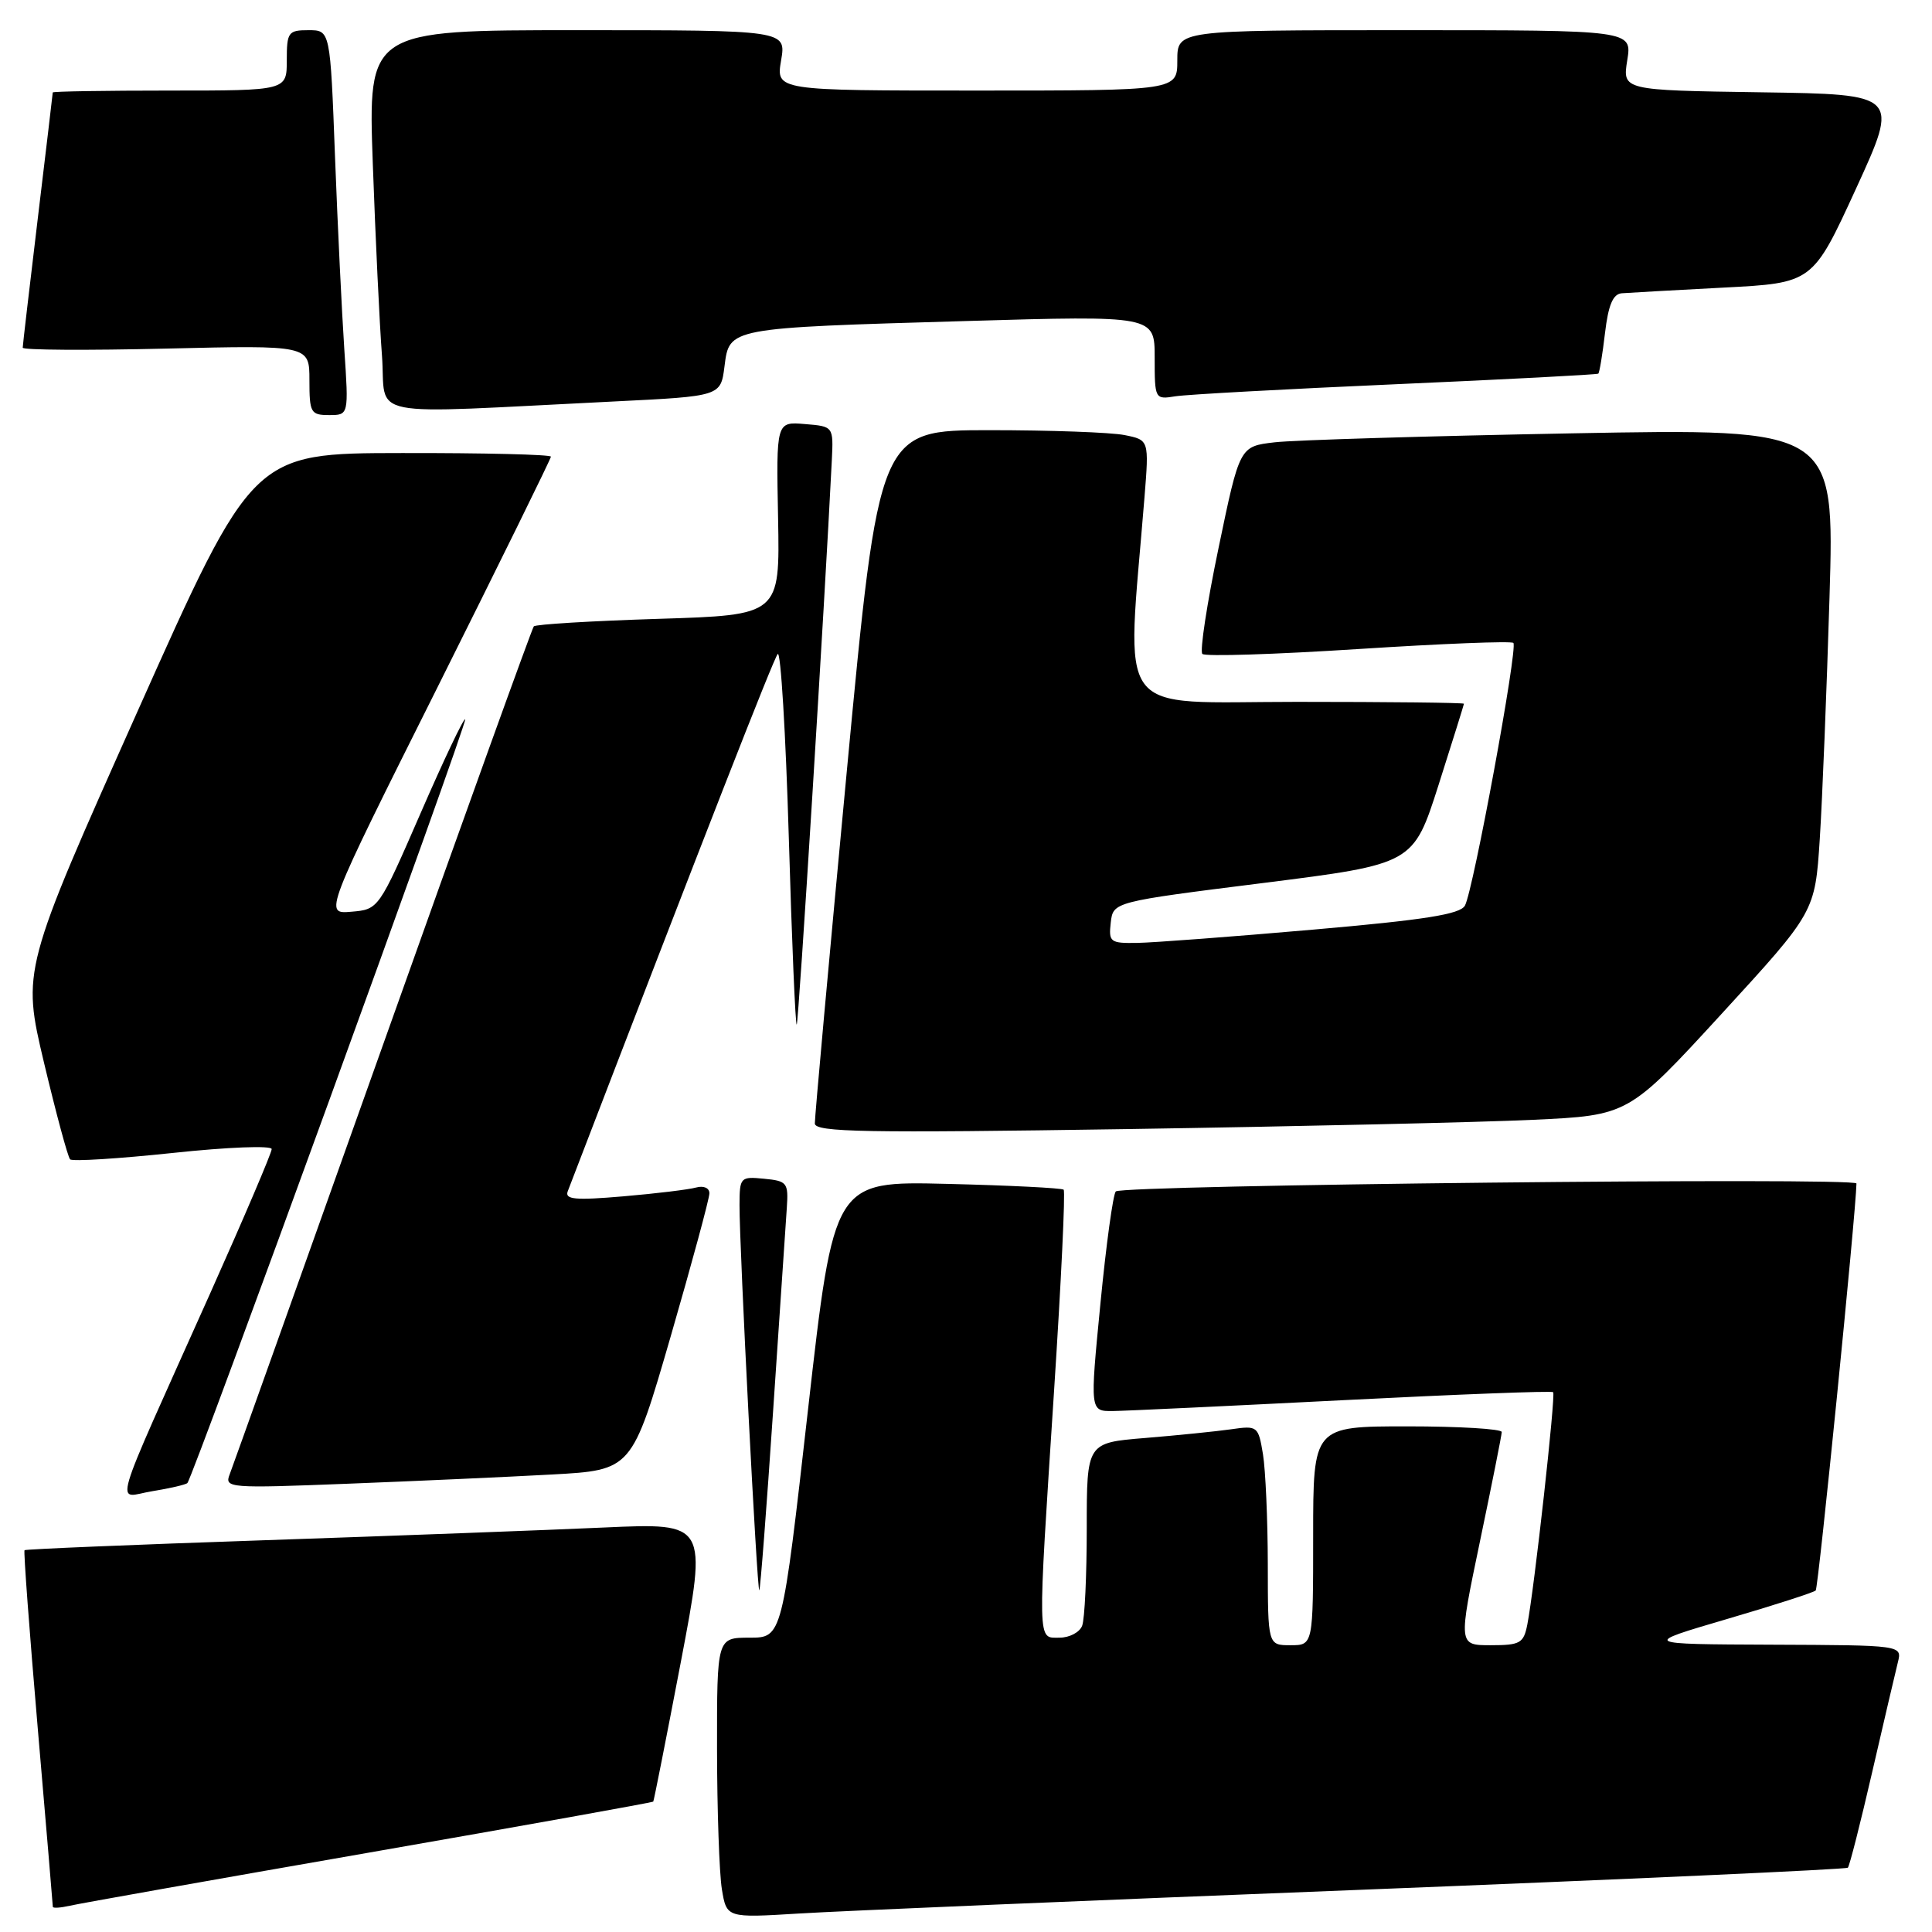 <?xml version="1.0" encoding="UTF-8" standalone="no"?>
<!DOCTYPE svg PUBLIC "-//W3C//DTD SVG 1.1//EN" "http://www.w3.org/Graphics/SVG/1.1/DTD/svg11.dtd" >
<svg xmlns="http://www.w3.org/2000/svg" xmlns:xlink="http://www.w3.org/1999/xlink" version="1.1" viewBox="0 0 256 256">
 <g >
 <path fill="currentColor"
d=" M 179.98 250.42 C 215.44 249.02 244.63 247.70 244.85 247.48 C 245.07 247.27 246.52 241.56 248.08 234.79 C 249.64 228.03 251.17 221.49 251.48 220.25 C 252.04 218.00 252.04 218.00 234.77 217.93 C 217.50 217.86 217.50 217.86 228.80 214.54 C 235.02 212.72 240.32 211.01 240.59 210.75 C 240.95 210.39 245.92 160.70 245.99 156.82 C 246.00 155.97 148.74 157.02 147.85 157.87 C 147.49 158.22 146.57 164.91 145.81 172.75 C 144.42 187.00 144.42 187.00 147.46 186.97 C 149.13 186.95 162.87 186.30 177.98 185.53 C 193.10 184.76 205.62 184.28 205.80 184.47 C 206.16 184.82 203.30 210.55 202.38 215.25 C 201.89 217.74 201.44 218.00 197.53 218.00 C 193.23 218.00 193.23 218.00 196.10 204.25 C 197.68 196.69 198.98 190.16 198.99 189.75 C 198.99 189.34 193.38 189.00 186.50 189.00 C 174.00 189.00 174.00 189.00 174.00 203.50 C 174.00 218.00 174.00 218.00 171.00 218.00 C 168.00 218.00 168.00 218.00 167.99 207.25 C 167.98 201.34 167.69 194.78 167.35 192.69 C 166.73 188.96 166.63 188.88 163.11 189.39 C 161.12 189.67 156.01 190.19 151.75 190.54 C 144.00 191.17 144.00 191.17 144.00 202.50 C 144.00 208.74 143.73 214.55 143.39 215.42 C 143.06 216.29 141.71 217.00 140.39 217.00 C 137.43 217.00 137.46 218.36 139.67 184.27 C 140.61 169.84 141.18 157.86 140.94 157.64 C 140.70 157.42 133.75 157.07 125.50 156.87 C 110.50 156.50 110.50 156.50 107.07 186.75 C 103.64 217.00 103.64 217.00 99.32 217.00 C 95.00 217.00 95.00 217.00 95.01 231.75 C 95.02 239.86 95.31 248.22 95.65 250.32 C 96.28 254.14 96.28 254.14 105.89 253.55 C 111.18 253.22 144.51 251.81 179.98 250.42 Z  M 48.95 245.47 C 69.54 241.88 86.47 238.84 86.56 238.72 C 86.65 238.60 88.30 230.24 90.23 220.14 C 93.72 201.79 93.72 201.79 80.11 202.40 C 72.63 202.74 52.33 203.50 35.00 204.09 C 17.68 204.68 3.39 205.27 3.25 205.41 C 3.11 205.55 3.90 216.16 5.00 228.98 C 6.10 241.80 7.00 252.46 7.00 252.66 C 7.00 252.87 8.01 252.80 9.25 252.52 C 10.49 252.23 28.35 249.06 48.95 245.47 Z  M 102.44 186.98 C 103.31 174.07 104.12 161.93 104.26 160.00 C 104.48 156.72 104.29 156.48 101.25 156.19 C 98.10 155.88 98.00 155.99 97.99 159.69 C 97.97 165.34 100.32 211.01 100.61 210.72 C 100.75 210.58 101.57 199.90 102.44 186.98 Z  M 24.83 196.51 C 25.57 195.76 61.99 95.65 61.64 95.31 C 61.45 95.12 58.79 100.71 55.74 107.73 C 50.18 120.50 50.17 120.50 46.55 120.81 C 42.93 121.12 42.93 121.12 57.97 91.07 C 66.23 74.54 73.00 60.78 73.00 60.51 C 73.00 60.23 64.11 60.01 53.25 60.03 C 33.50 60.05 33.50 60.05 18.21 94.29 C 2.92 128.53 2.92 128.53 5.83 140.81 C 7.44 147.56 8.99 153.32 9.29 153.62 C 9.59 153.92 15.72 153.53 22.91 152.77 C 30.21 151.99 36.00 151.77 36.00 152.26 C 36.00 152.76 32.34 161.33 27.87 171.33 C 14.35 201.53 15.28 198.37 20.19 197.59 C 22.52 197.21 24.61 196.73 24.83 196.51 Z  M 73.12 195.38 C 83.73 194.80 83.73 194.80 88.87 177.08 C 91.69 167.34 94.00 158.80 94.00 158.12 C 94.00 157.41 93.24 157.08 92.25 157.35 C 91.29 157.62 86.95 158.15 82.61 158.52 C 76.19 159.07 74.81 158.94 75.23 157.85 C 93.46 110.39 102.48 87.33 103.05 86.66 C 103.45 86.20 104.11 97.13 104.52 110.95 C 104.92 124.77 105.40 135.93 105.57 135.76 C 105.83 135.51 109.27 80.12 110.22 61.00 C 110.44 56.50 110.44 56.50 106.65 56.19 C 102.85 55.87 102.85 55.87 103.10 68.69 C 103.34 81.50 103.34 81.50 87.25 82.00 C 78.40 82.28 70.97 82.72 70.73 83.00 C 70.49 83.28 61.49 108.25 50.73 138.50 C 39.96 168.75 30.83 194.34 30.43 195.37 C 29.72 197.17 30.34 197.22 46.10 196.60 C 55.12 196.25 67.28 195.70 73.12 195.38 Z  M 203.14 148.38 C 215.78 147.79 215.78 147.79 228.14 134.32 C 240.50 120.84 240.50 120.84 241.13 111.17 C 241.47 105.85 242.05 91.43 242.42 79.13 C 243.09 56.77 243.09 56.77 208.30 57.42 C 189.16 57.78 171.42 58.31 168.88 58.61 C 164.26 59.15 164.26 59.15 161.47 72.58 C 159.93 79.96 158.96 86.29 159.32 86.65 C 159.67 87.01 168.98 86.71 180.00 86.00 C 191.02 85.29 200.26 84.92 200.53 85.19 C 201.15 85.82 195.22 117.99 194.11 120.00 C 193.47 121.15 188.81 121.89 173.89 123.19 C 163.23 124.12 152.78 124.91 150.68 124.94 C 147.10 125.00 146.89 124.83 147.18 122.25 C 147.50 119.50 147.50 119.50 167.39 117.00 C 187.27 114.49 187.27 114.49 190.62 104.00 C 192.46 98.22 193.97 93.39 193.98 93.25 C 193.99 93.11 184.03 93.00 171.85 93.00 C 147.27 93.00 149.25 95.66 151.65 65.90 C 152.26 58.30 152.26 58.30 149.01 57.65 C 147.22 57.29 139.16 57.00 131.11 57.00 C 116.47 57.00 116.47 57.00 112.20 102.25 C 109.85 127.14 107.95 148.12 107.97 148.87 C 107.99 150.02 114.68 150.14 149.25 149.61 C 171.94 149.26 196.19 148.71 203.14 148.38 Z  M 45.62 46.25 C 45.30 41.44 44.74 29.96 44.39 20.75 C 43.76 4.00 43.76 4.00 40.88 4.00 C 38.19 4.00 38.00 4.26 38.00 8.00 C 38.00 12.00 38.00 12.00 22.50 12.00 C 13.97 12.00 7.00 12.11 6.99 12.25 C 6.99 12.39 6.09 19.93 5.00 29.00 C 3.91 38.08 3.01 45.76 3.01 46.07 C 3.00 46.39 11.55 46.44 22.00 46.19 C 41.00 45.74 41.00 45.74 41.00 50.37 C 41.00 54.69 41.17 55.00 43.61 55.00 C 46.21 55.00 46.21 55.00 45.62 46.25 Z  M 81.50 53.19 C 95.50 52.50 95.50 52.50 96.00 48.54 C 96.65 43.42 96.40 43.46 127.95 42.54 C 153.00 41.81 153.00 41.81 153.00 47.38 C 153.00 52.90 153.03 52.95 155.75 52.51 C 157.26 52.27 170.43 51.55 185.00 50.91 C 199.57 50.27 211.63 49.64 211.78 49.51 C 211.94 49.38 212.34 46.96 212.67 44.14 C 213.11 40.42 213.72 38.96 214.89 38.86 C 215.78 38.79 221.83 38.45 228.35 38.11 C 240.19 37.50 240.19 37.50 245.93 25.00 C 251.66 12.50 251.66 12.50 233.32 12.23 C 214.98 11.96 214.98 11.96 215.62 7.98 C 216.26 4.00 216.26 4.00 186.13 4.00 C 156.00 4.00 156.00 4.00 156.00 8.00 C 156.00 12.00 156.00 12.00 129.41 12.00 C 102.82 12.00 102.82 12.00 103.50 8.00 C 104.18 4.00 104.18 4.00 76.47 4.00 C 48.76 4.00 48.76 4.00 49.40 21.75 C 49.75 31.51 50.29 42.90 50.61 47.07 C 51.25 55.62 47.44 54.86 81.50 53.19 Z "/>
</g>
</svg>